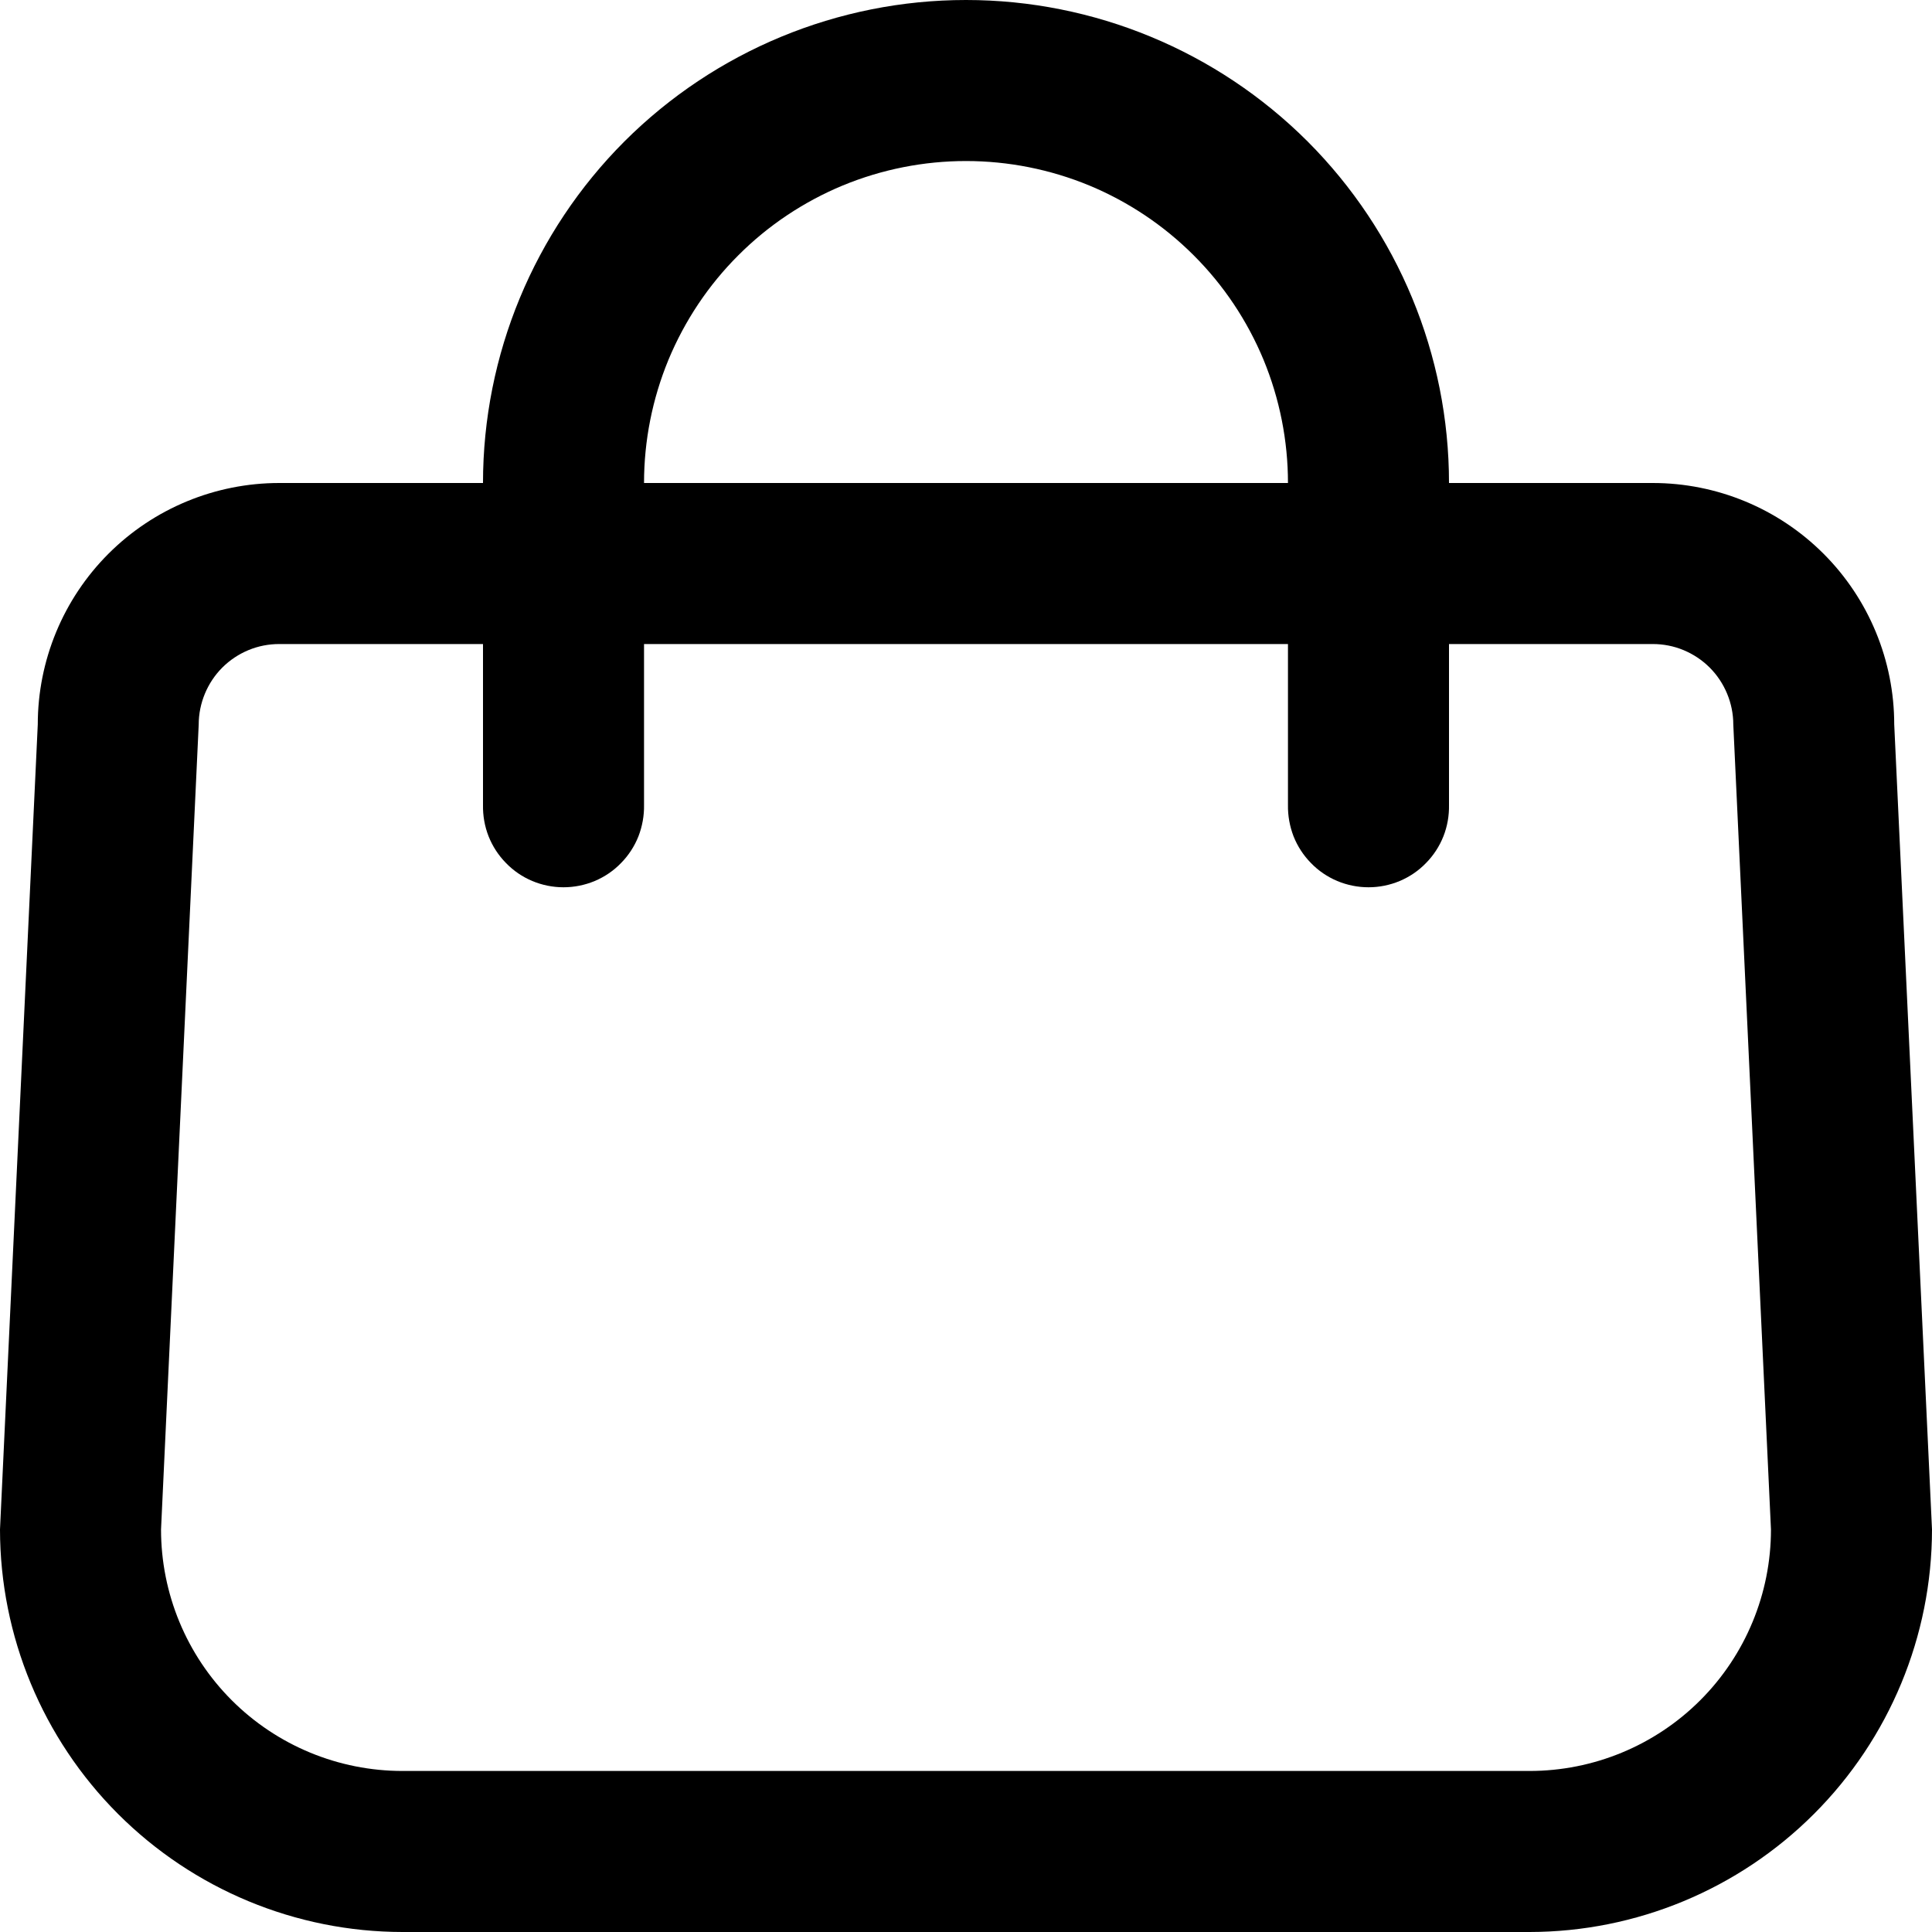 <svg width="20" height="20" viewBox="0 0 20 20" xmlns="http://www.w3.org/2000/svg">
<g clip-path="url(#clip0_1_246)">
<path d="M17.109 5H15C15 3.674 14.473 2.402 13.536 1.464C12.598 0.527 11.326 0 10 0C8.674 0 7.402 0.527 6.464 1.464C5.527 2.402 5 3.674 5 5H2.891C2.228 5 1.592 5.263 1.123 5.732C0.654 6.201 0.391 6.837 0.391 7.5L0 15.833C0.001 16.938 0.441 17.997 1.222 18.778C2.003 19.559 3.062 19.999 4.167 20H15.833C16.938 19.999 17.997 19.559 18.778 18.778C19.559 17.997 19.999 16.938 20 15.833L19.609 7.5C19.609 6.837 19.346 6.201 18.877 5.732C18.408 5.263 17.772 5 17.109 5ZM10 1.667C10.438 1.667 10.871 1.753 11.276 1.92C11.68 2.088 12.047 2.333 12.357 2.643C12.667 2.952 12.912 3.32 13.08 3.724C13.247 4.129 13.333 4.562 13.333 5H6.667C6.667 4.562 6.753 4.129 6.92 3.724C7.088 3.32 7.333 2.952 7.643 2.643C7.952 2.333 8.32 2.088 8.724 1.92C9.129 1.753 9.562 1.667 10 1.667ZM18.333 15.833C18.333 16.496 18.07 17.132 17.601 17.601C17.132 18.07 16.496 18.333 15.833 18.333H4.167C3.504 18.333 2.868 18.07 2.399 17.601C1.93 17.132 1.667 16.496 1.667 15.833L2.057 7.5C2.057 7.391 2.079 7.282 2.121 7.181C2.163 7.08 2.224 6.988 2.301 6.911C2.379 6.833 2.471 6.772 2.572 6.73C2.673 6.688 2.781 6.667 2.891 6.667H5V8.333C4.998 8.444 5.017 8.554 5.058 8.658C5.099 8.761 5.16 8.855 5.238 8.934C5.315 9.014 5.408 9.077 5.51 9.12C5.613 9.163 5.722 9.185 5.833 9.185C5.944 9.185 6.054 9.163 6.157 9.12C6.259 9.077 6.352 9.014 6.429 8.934C6.507 8.855 6.568 8.761 6.609 8.658C6.649 8.554 6.669 8.444 6.667 8.333V6.667H13.333V8.333C13.331 8.444 13.351 8.554 13.391 8.658C13.432 8.761 13.493 8.855 13.571 8.934C13.648 9.014 13.741 9.077 13.843 9.12C13.946 9.163 14.056 9.185 14.167 9.185C14.278 9.185 14.387 9.163 14.49 9.12C14.592 9.077 14.685 9.014 14.762 8.934C14.84 8.855 14.901 8.761 14.942 8.658C14.983 8.554 15.002 8.444 15 8.333V6.667H17.109C17.219 6.667 17.327 6.688 17.428 6.73C17.529 6.772 17.621 6.833 17.699 6.911C17.776 6.988 17.837 7.08 17.879 7.181C17.921 7.282 17.943 7.391 17.943 7.5L18.333 15.833Z"/>
</g>
<defs>
<clipPath id="clip0_1_246">
<rect width="20" height="20"/>
</clipPath>
</defs>
</svg>
